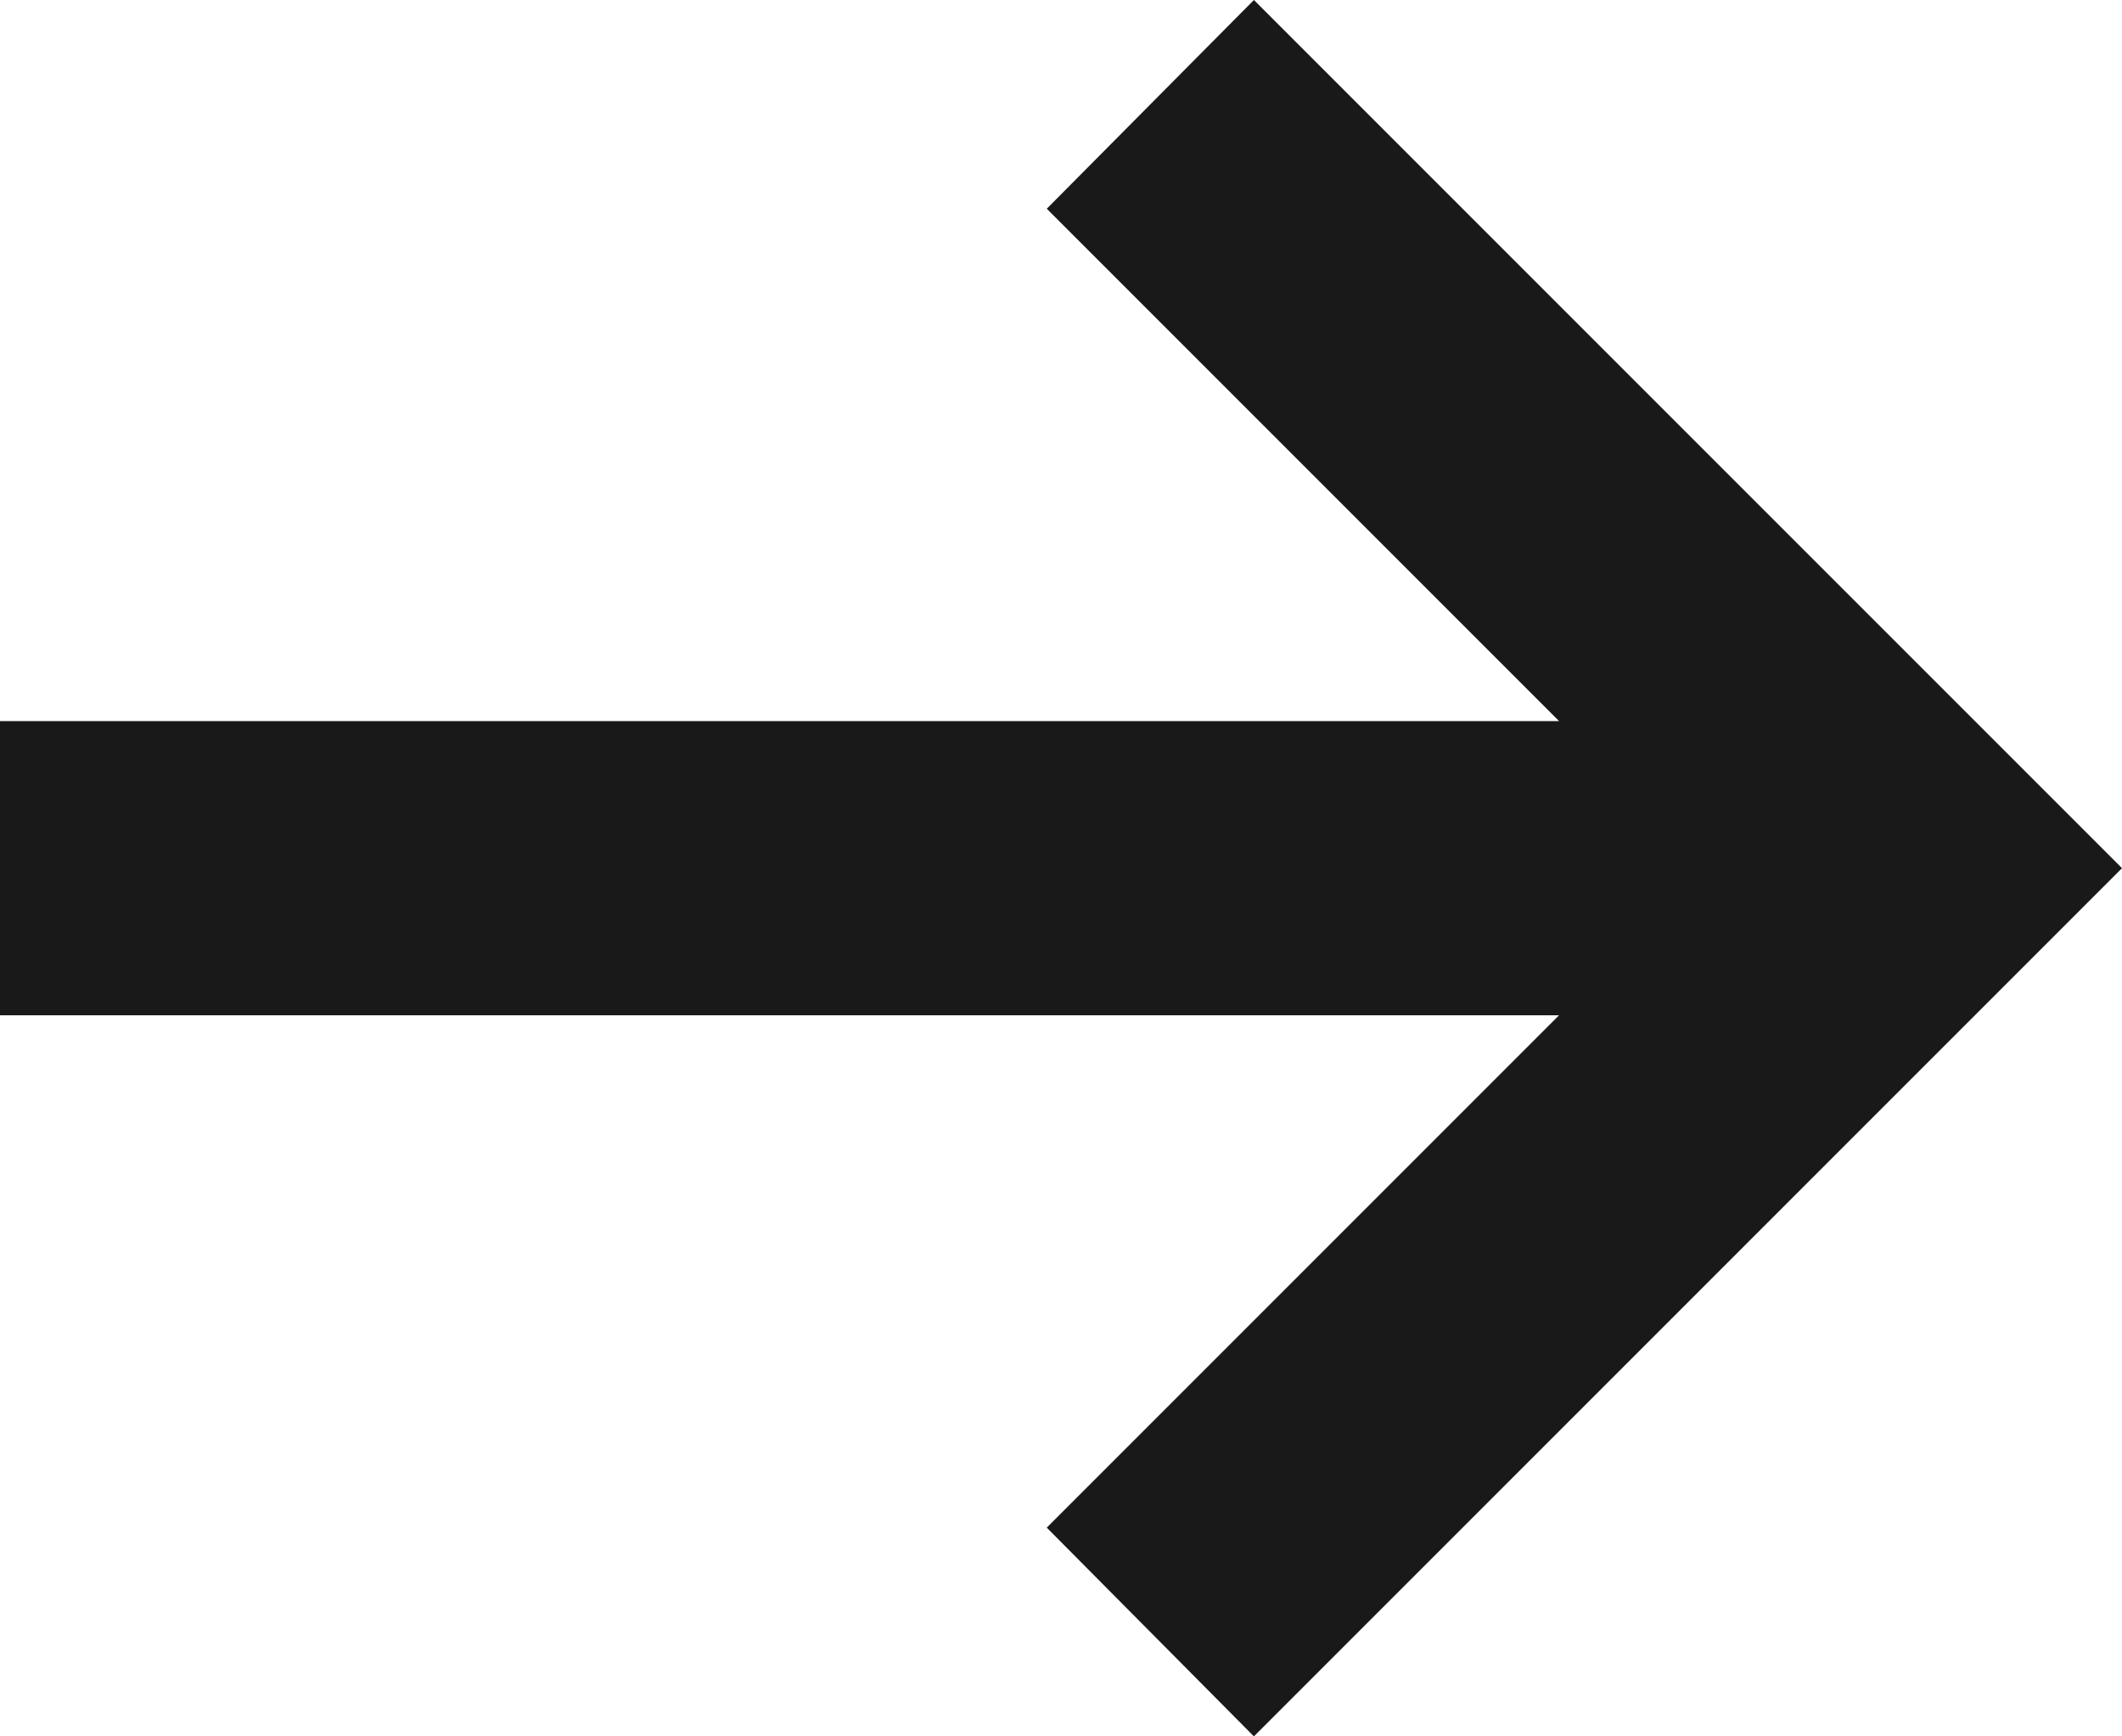 <svg id="Ebene_1" data-name="Ebene 1" xmlns="http://www.w3.org/2000/svg" viewBox="0 0 13.42 10.98"><defs><style>.cls-1{fill:#191919;}</style></defs><polygon class="cls-1" points="7.93 0 6.62 1.32 9.86 4.56 0 4.56 0 6.42 9.86 6.42 6.62 9.66 7.93 10.98 13.42 5.49 7.93 0"/></svg>